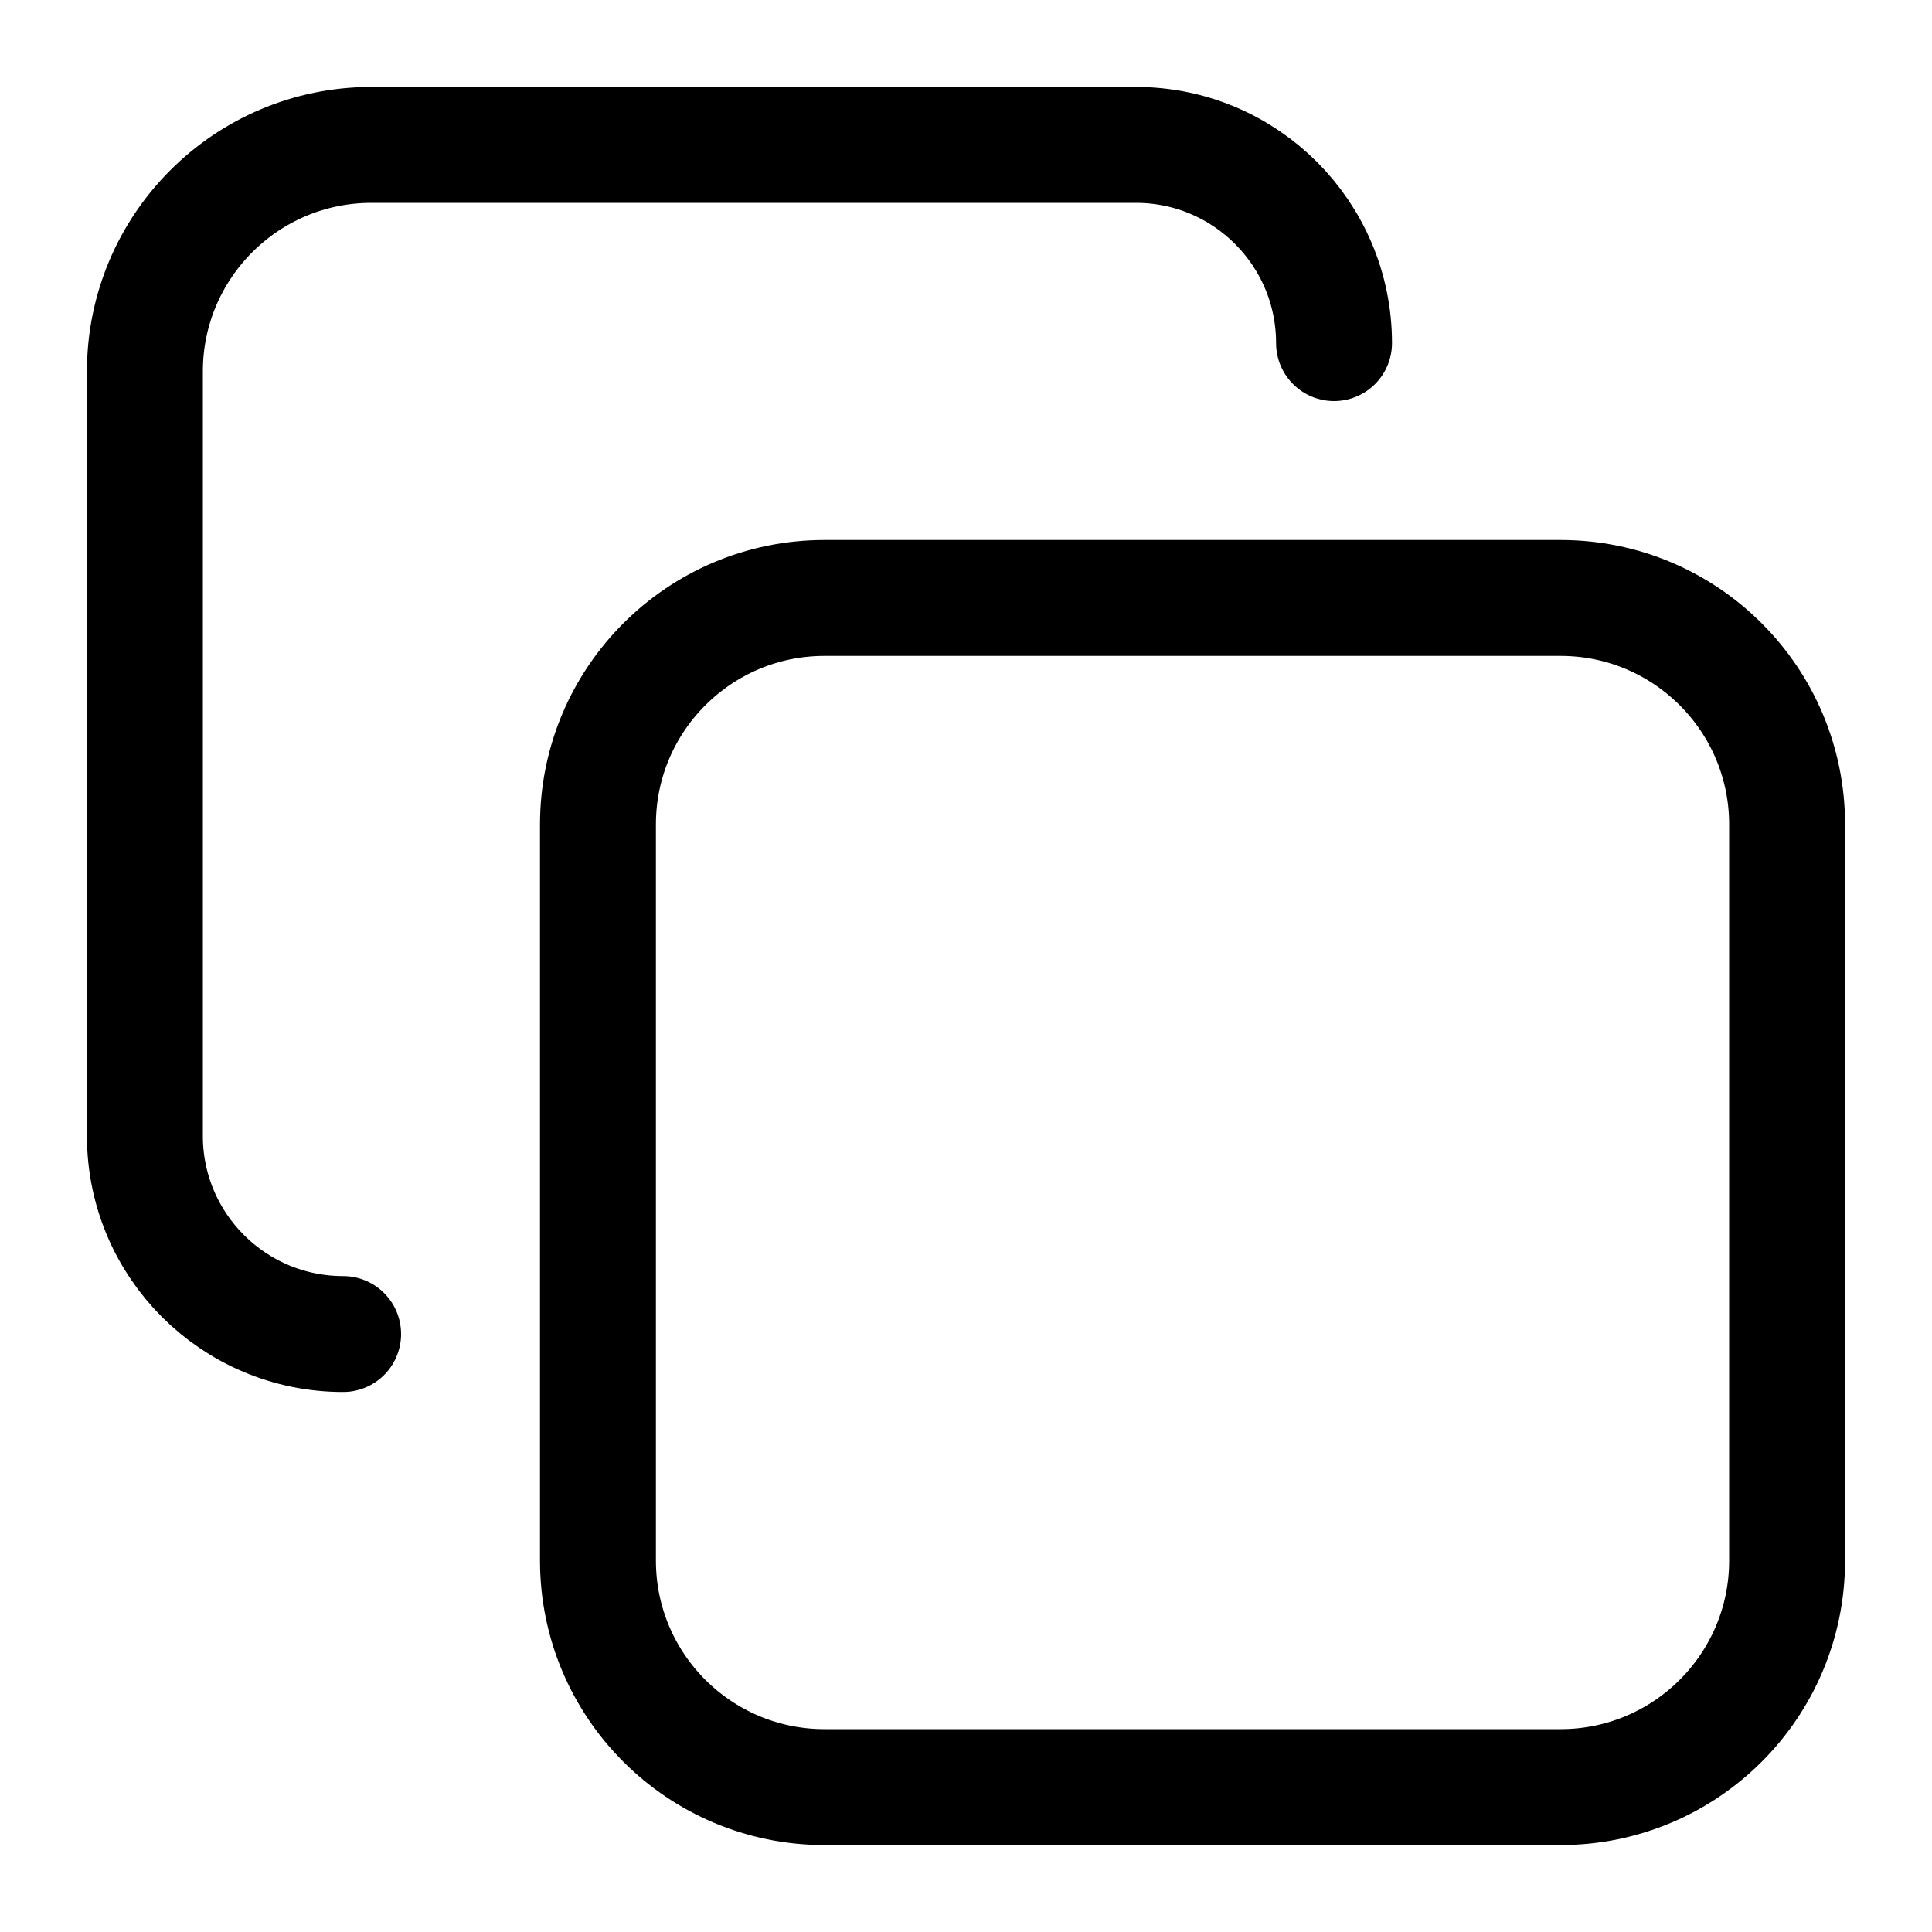 <svg width="20" height="20" viewBox="0 0 20 20" fill="none" xmlns="http://www.w3.org/2000/svg">
<path d="M3.552 13.81C2.419 13.81 1.5 12.892 1.5 11.759V3.845C1.5 2.55 2.55 1.5 3.845 1.5H11.759C12.892 1.5 13.81 2.419 13.81 3.552" stroke="black" stroke-width="1.2" stroke-linecap="round" stroke-linejoin="round"/>
<path d="M16.155 6.19H8.535C7.24 6.19 6.19 7.24 6.19 8.535V16.155C6.19 17.45 7.24 18.5 8.535 18.5H16.155C17.45 18.5 18.5 17.45 18.5 16.155V8.535C18.5 7.24 17.45 6.19 16.155 6.19Z" stroke="black" stroke-width="1.2" stroke-linecap="round" stroke-linejoin="round"/>
</svg>
